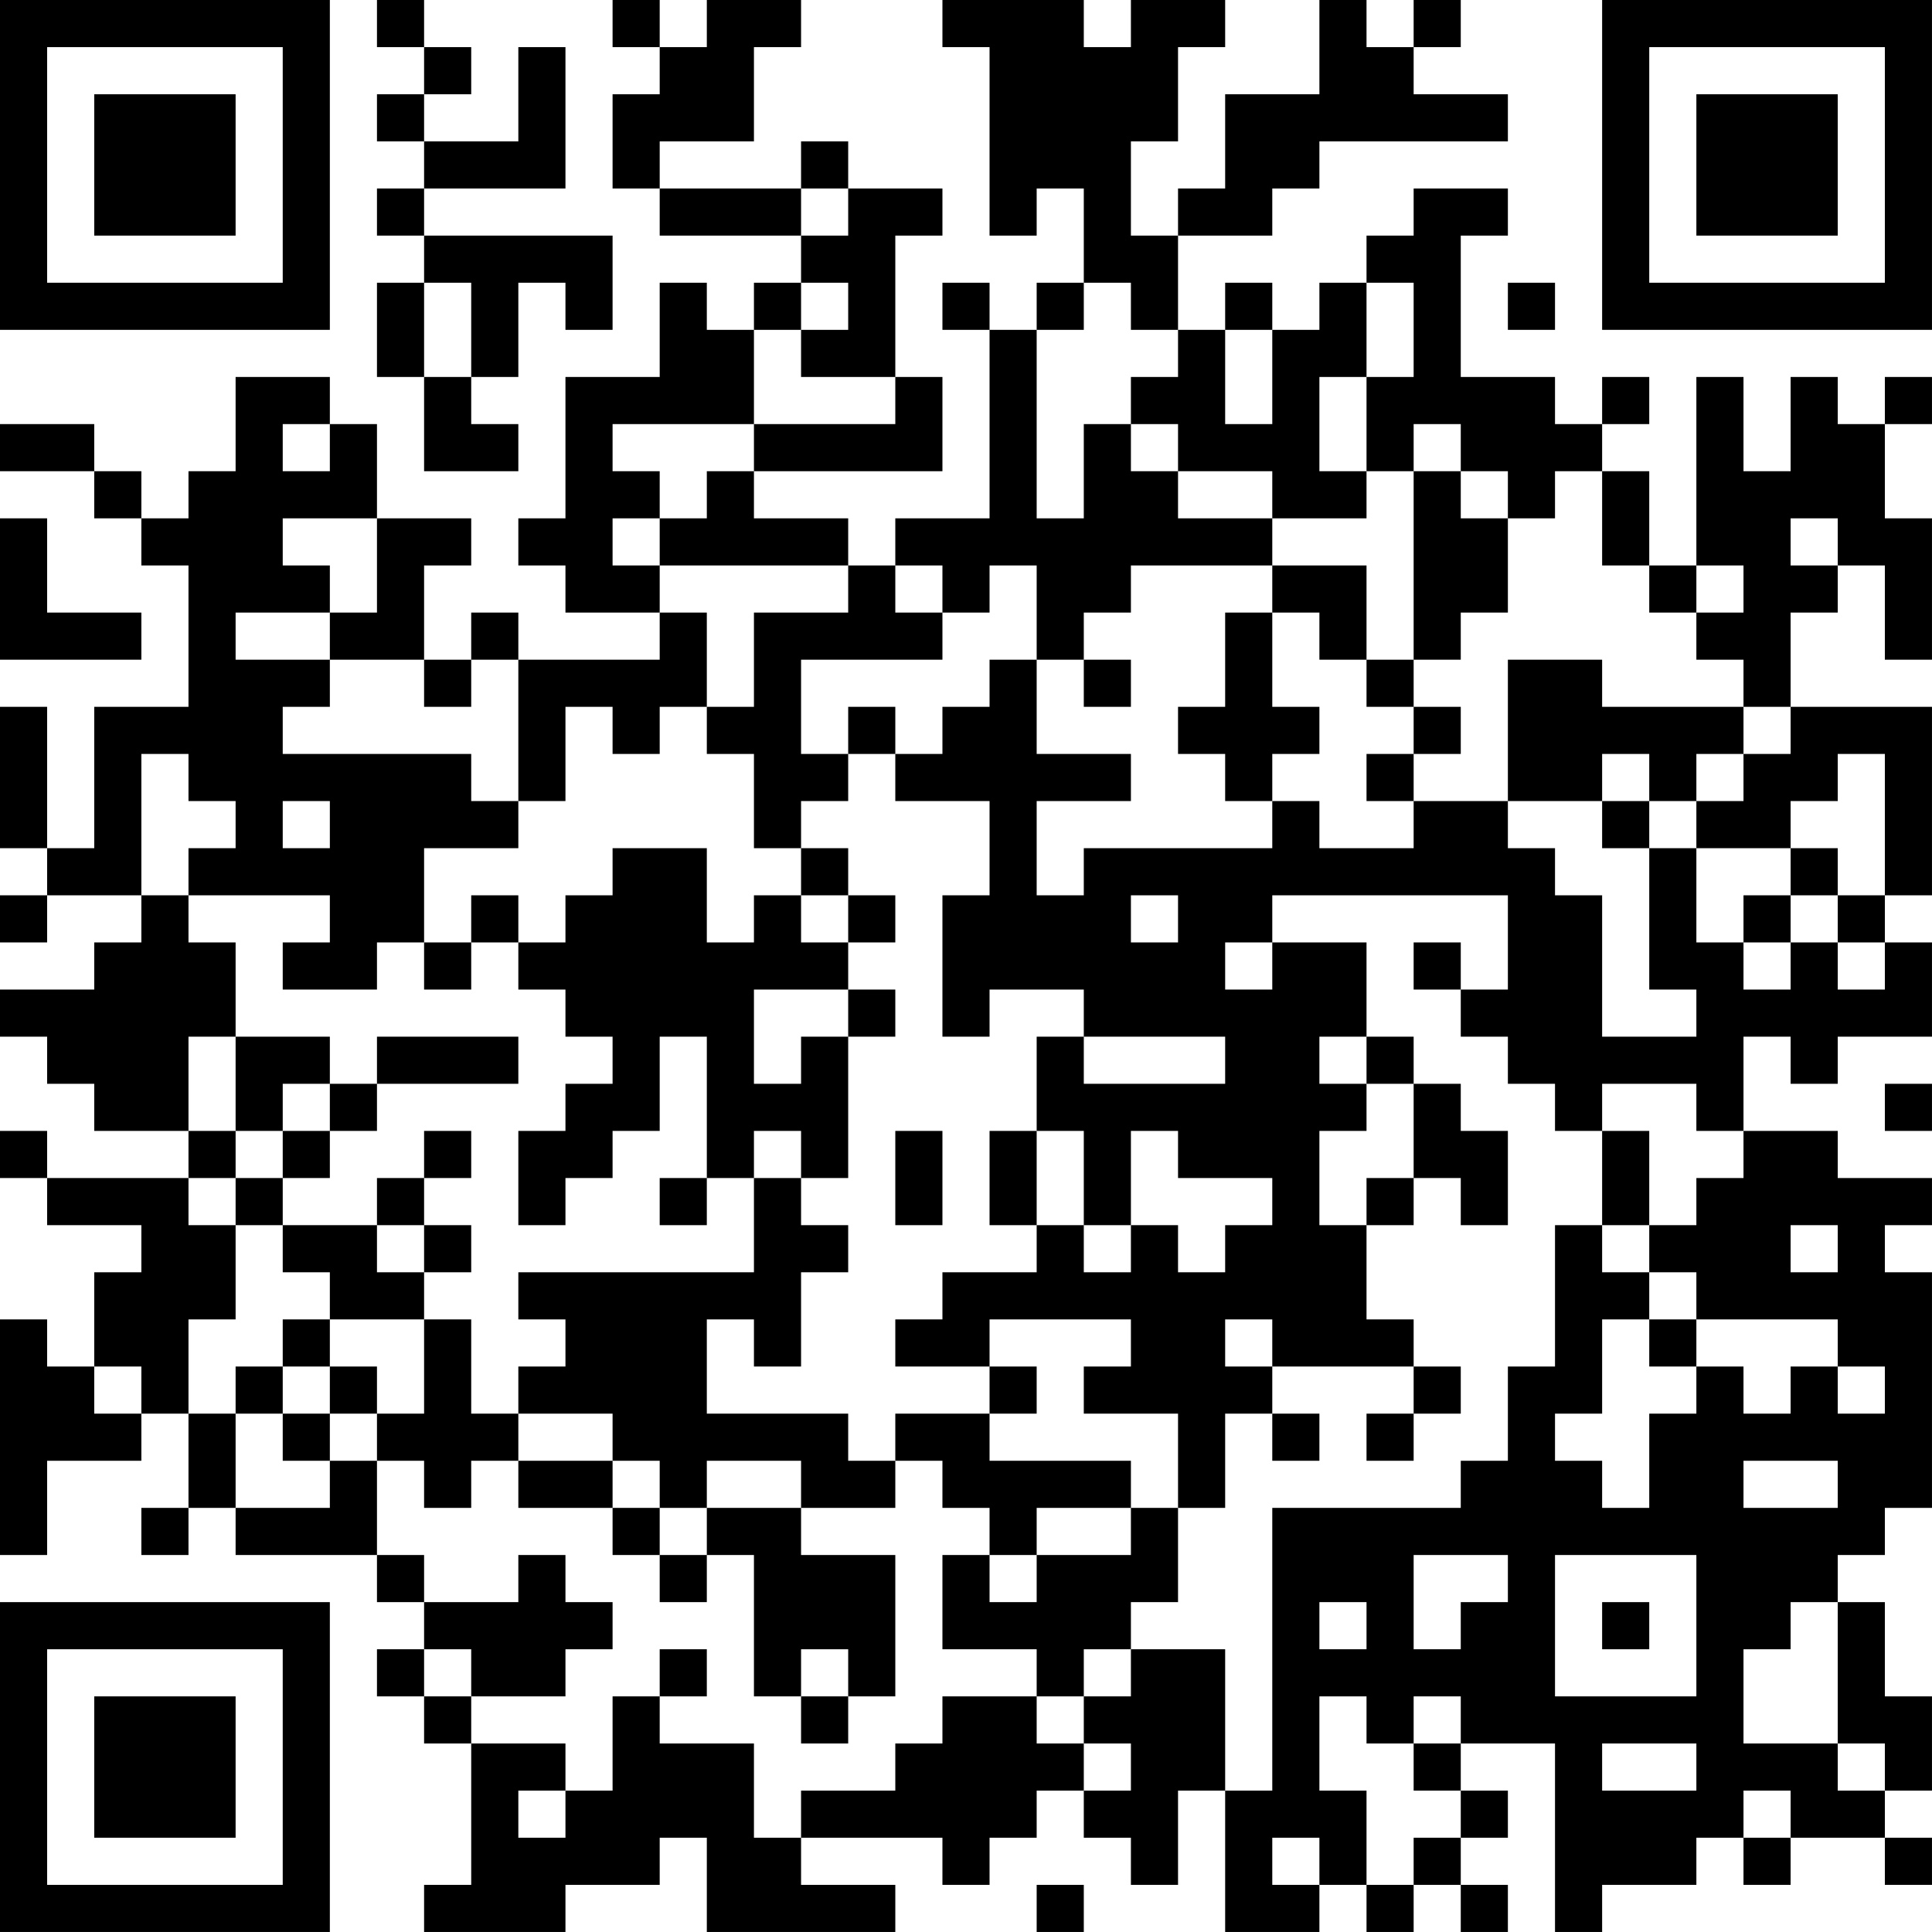 <?xml version="1.0" encoding="UTF-8"?>
<svg xmlns="http://www.w3.org/2000/svg" version="1.1" width="200" height="200" viewBox="0 0 200 200"><rect x="0" y="0" width="200" height="200" fill="#ffffff"/><g transform="scale(4.878)"><g transform="translate(0,0)"><path fill-rule="evenodd" d="M8 0L8 1L9 1L9 2L8 2L8 3L9 3L9 4L8 4L8 5L9 5L9 6L8 6L8 8L9 8L9 10L11 10L11 9L10 9L10 8L11 8L11 6L12 6L12 7L13 7L13 5L9 5L9 4L12 4L12 1L11 1L11 3L9 3L9 2L10 2L10 1L9 1L9 0ZM13 0L13 1L14 1L14 2L13 2L13 4L14 4L14 5L17 5L17 6L16 6L16 7L15 7L15 6L14 6L14 8L12 8L12 11L11 11L11 12L12 12L12 13L14 13L14 14L11 14L11 13L10 13L10 14L9 14L9 12L10 12L10 11L8 11L8 9L7 9L7 8L5 8L5 10L4 10L4 11L3 11L3 10L2 10L2 9L0 9L0 10L2 10L2 11L3 11L3 12L4 12L4 15L2 15L2 18L1 18L1 15L0 15L0 18L1 18L1 19L0 19L0 20L1 20L1 19L3 19L3 20L2 20L2 21L0 21L0 22L1 22L1 23L2 23L2 24L4 24L4 25L1 25L1 24L0 24L0 25L1 25L1 26L3 26L3 27L2 27L2 29L1 29L1 28L0 28L0 33L1 33L1 31L3 31L3 30L4 30L4 32L3 32L3 33L4 33L4 32L5 32L5 33L8 33L8 34L9 34L9 35L8 35L8 36L9 36L9 37L10 37L10 40L9 40L9 41L12 41L12 40L14 40L14 39L15 39L15 41L19 41L19 40L17 40L17 39L20 39L20 40L21 40L21 39L22 39L22 38L23 38L23 39L24 39L24 40L25 40L25 38L26 38L26 41L28 41L28 40L29 40L29 41L30 41L30 40L31 40L31 41L32 41L32 40L31 40L31 39L32 39L32 38L31 38L31 37L33 37L33 41L34 41L34 40L36 40L36 39L37 39L37 40L38 40L38 39L40 39L40 40L41 40L41 39L40 39L40 38L41 38L41 36L40 36L40 34L39 34L39 33L40 33L40 32L41 32L41 27L40 27L40 26L41 26L41 25L39 25L39 24L37 24L37 22L38 22L38 23L39 23L39 22L41 22L41 20L40 20L40 19L41 19L41 15L38 15L38 13L39 13L39 12L40 12L40 14L41 14L41 11L40 11L40 9L41 9L41 8L40 8L40 9L39 9L39 8L38 8L38 10L37 10L37 8L36 8L36 12L35 12L35 10L34 10L34 9L35 9L35 8L34 8L34 9L33 9L33 8L31 8L31 5L32 5L32 4L30 4L30 5L29 5L29 6L28 6L28 7L27 7L27 6L26 6L26 7L25 7L25 5L27 5L27 4L28 4L28 3L32 3L32 2L30 2L30 1L31 1L31 0L30 0L30 1L29 1L29 0L28 0L28 2L26 2L26 4L25 4L25 5L24 5L24 3L25 3L25 1L26 1L26 0L24 0L24 1L23 1L23 0L20 0L20 1L21 1L21 5L22 5L22 4L23 4L23 6L22 6L22 7L21 7L21 6L20 6L20 7L21 7L21 11L19 11L19 12L18 12L18 11L16 11L16 10L20 10L20 8L19 8L19 5L20 5L20 4L18 4L18 3L17 3L17 4L14 4L14 3L16 3L16 1L17 1L17 0L15 0L15 1L14 1L14 0ZM17 4L17 5L18 5L18 4ZM9 6L9 8L10 8L10 6ZM17 6L17 7L16 7L16 9L13 9L13 10L14 10L14 11L13 11L13 12L14 12L14 13L15 13L15 15L14 15L14 16L13 16L13 15L12 15L12 17L11 17L11 14L10 14L10 15L9 15L9 14L7 14L7 13L8 13L8 11L6 11L6 12L7 12L7 13L5 13L5 14L7 14L7 15L6 15L6 16L10 16L10 17L11 17L11 18L9 18L9 20L8 20L8 21L6 21L6 20L7 20L7 19L4 19L4 18L5 18L5 17L4 17L4 16L3 16L3 19L4 19L4 20L5 20L5 22L4 22L4 24L5 24L5 25L4 25L4 26L5 26L5 28L4 28L4 30L5 30L5 32L7 32L7 31L8 31L8 33L9 33L9 34L11 34L11 33L12 33L12 34L13 34L13 35L12 35L12 36L10 36L10 35L9 35L9 36L10 36L10 37L12 37L12 38L11 38L11 39L12 39L12 38L13 38L13 36L14 36L14 37L16 37L16 39L17 39L17 38L19 38L19 37L20 37L20 36L22 36L22 37L23 37L23 38L24 38L24 37L23 37L23 36L24 36L24 35L26 35L26 38L27 38L27 32L31 32L31 31L32 31L32 29L33 29L33 26L34 26L34 27L35 27L35 28L34 28L34 30L33 30L33 31L34 31L34 32L35 32L35 30L36 30L36 29L37 29L37 30L38 30L38 29L39 29L39 30L40 30L40 29L39 29L39 28L36 28L36 27L35 27L35 26L36 26L36 25L37 25L37 24L36 24L36 23L34 23L34 24L33 24L33 23L32 23L32 22L31 22L31 21L32 21L32 19L27 19L27 20L26 20L26 21L27 21L27 20L29 20L29 22L28 22L28 23L29 23L29 24L28 24L28 26L29 26L29 28L30 28L30 29L27 29L27 28L26 28L26 29L27 29L27 30L26 30L26 32L25 32L25 30L23 30L23 29L24 29L24 28L21 28L21 29L19 29L19 28L20 28L20 27L22 27L22 26L23 26L23 27L24 27L24 26L25 26L25 27L26 27L26 26L27 26L27 25L25 25L25 24L24 24L24 26L23 26L23 24L22 24L22 22L23 22L23 23L26 23L26 22L23 22L23 21L21 21L21 22L20 22L20 19L21 19L21 17L19 17L19 16L20 16L20 15L21 15L21 14L22 14L22 16L24 16L24 17L22 17L22 19L23 19L23 18L27 18L27 17L28 17L28 18L30 18L30 17L32 17L32 18L33 18L33 19L34 19L34 22L36 22L36 21L35 21L35 18L36 18L36 20L37 20L37 21L38 21L38 20L39 20L39 21L40 21L40 20L39 20L39 19L40 19L40 16L39 16L39 17L38 17L38 18L36 18L36 17L37 17L37 16L38 16L38 15L37 15L37 14L36 14L36 13L37 13L37 12L36 12L36 13L35 13L35 12L34 12L34 10L33 10L33 11L32 11L32 10L31 10L31 9L30 9L30 10L29 10L29 8L30 8L30 6L29 6L29 8L28 8L28 10L29 10L29 11L27 11L27 10L25 10L25 9L24 9L24 8L25 8L25 7L24 7L24 6L23 6L23 7L22 7L22 11L23 11L23 9L24 9L24 10L25 10L25 11L27 11L27 12L24 12L24 13L23 13L23 14L22 14L22 12L21 12L21 13L20 13L20 12L19 12L19 13L20 13L20 14L17 14L17 16L18 16L18 17L17 17L17 18L16 18L16 16L15 16L15 15L16 15L16 13L18 13L18 12L14 12L14 11L15 11L15 10L16 10L16 9L19 9L19 8L17 8L17 7L18 7L18 6ZM32 6L32 7L33 7L33 6ZM26 7L26 9L27 9L27 7ZM6 9L6 10L7 10L7 9ZM30 10L30 14L29 14L29 12L27 12L27 13L26 13L26 15L25 15L25 16L26 16L26 17L27 17L27 16L28 16L28 15L27 15L27 13L28 13L28 14L29 14L29 15L30 15L30 16L29 16L29 17L30 17L30 16L31 16L31 15L30 15L30 14L31 14L31 13L32 13L32 11L31 11L31 10ZM0 11L0 14L3 14L3 13L1 13L1 11ZM38 11L38 12L39 12L39 11ZM23 14L23 15L24 15L24 14ZM32 14L32 17L34 17L34 18L35 18L35 17L36 17L36 16L37 16L37 15L34 15L34 14ZM18 15L18 16L19 16L19 15ZM34 16L34 17L35 17L35 16ZM6 17L6 18L7 18L7 17ZM13 18L13 19L12 19L12 20L11 20L11 19L10 19L10 20L9 20L9 21L10 21L10 20L11 20L11 21L12 21L12 22L13 22L13 23L12 23L12 24L11 24L11 26L12 26L12 25L13 25L13 24L14 24L14 22L15 22L15 25L14 25L14 26L15 26L15 25L16 25L16 27L11 27L11 28L12 28L12 29L11 29L11 30L10 30L10 28L9 28L9 27L10 27L10 26L9 26L9 25L10 25L10 24L9 24L9 25L8 25L8 26L6 26L6 25L7 25L7 24L8 24L8 23L11 23L11 22L8 22L8 23L7 23L7 22L5 22L5 24L6 24L6 25L5 25L5 26L6 26L6 27L7 27L7 28L6 28L6 29L5 29L5 30L6 30L6 31L7 31L7 30L8 30L8 31L9 31L9 32L10 32L10 31L11 31L11 32L13 32L13 33L14 33L14 34L15 34L15 33L16 33L16 36L17 36L17 37L18 37L18 36L19 36L19 33L17 33L17 32L19 32L19 31L20 31L20 32L21 32L21 33L20 33L20 35L22 35L22 36L23 36L23 35L24 35L24 34L25 34L25 32L24 32L24 31L21 31L21 30L22 30L22 29L21 29L21 30L19 30L19 31L18 31L18 30L15 30L15 28L16 28L16 29L17 29L17 27L18 27L18 26L17 26L17 25L18 25L18 22L19 22L19 21L18 21L18 20L19 20L19 19L18 19L18 18L17 18L17 19L16 19L16 20L15 20L15 18ZM38 18L38 19L37 19L37 20L38 20L38 19L39 19L39 18ZM17 19L17 20L18 20L18 19ZM24 19L24 20L25 20L25 19ZM30 20L30 21L31 21L31 20ZM16 21L16 23L17 23L17 22L18 22L18 21ZM29 22L29 23L30 23L30 25L29 25L29 26L30 26L30 25L31 25L31 26L32 26L32 24L31 24L31 23L30 23L30 22ZM6 23L6 24L7 24L7 23ZM40 23L40 24L41 24L41 23ZM16 24L16 25L17 25L17 24ZM19 24L19 26L20 26L20 24ZM21 24L21 26L22 26L22 24ZM34 24L34 26L35 26L35 24ZM8 26L8 27L9 27L9 26ZM38 26L38 27L39 27L39 26ZM7 28L7 29L6 29L6 30L7 30L7 29L8 29L8 30L9 30L9 28ZM35 28L35 29L36 29L36 28ZM2 29L2 30L3 30L3 29ZM30 29L30 30L29 30L29 31L30 31L30 30L31 30L31 29ZM11 30L11 31L13 31L13 32L14 32L14 33L15 33L15 32L17 32L17 31L15 31L15 32L14 32L14 31L13 31L13 30ZM27 30L27 31L28 31L28 30ZM37 31L37 32L39 32L39 31ZM22 32L22 33L21 33L21 34L22 34L22 33L24 33L24 32ZM30 33L30 35L31 35L31 34L32 34L32 33ZM33 33L33 36L36 36L36 33ZM28 34L28 35L29 35L29 34ZM34 34L34 35L35 35L35 34ZM38 34L38 35L37 35L37 37L39 37L39 38L40 38L40 37L39 37L39 34ZM14 35L14 36L15 36L15 35ZM17 35L17 36L18 36L18 35ZM28 36L28 38L29 38L29 40L30 40L30 39L31 39L31 38L30 38L30 37L31 37L31 36L30 36L30 37L29 37L29 36ZM34 37L34 38L36 38L36 37ZM37 38L37 39L38 39L38 38ZM27 39L27 40L28 40L28 39ZM22 40L22 41L23 41L23 40ZM0 0L0 7L7 7L7 0ZM1 1L1 6L6 6L6 1ZM2 2L2 5L5 5L5 2ZM34 0L34 7L41 7L41 0ZM35 1L35 6L40 6L40 1ZM36 2L36 5L39 5L39 2ZM0 34L0 41L7 41L7 34ZM1 35L1 40L6 40L6 35ZM2 36L2 39L5 39L5 36Z" fill="#000000"/></g></g></svg>
